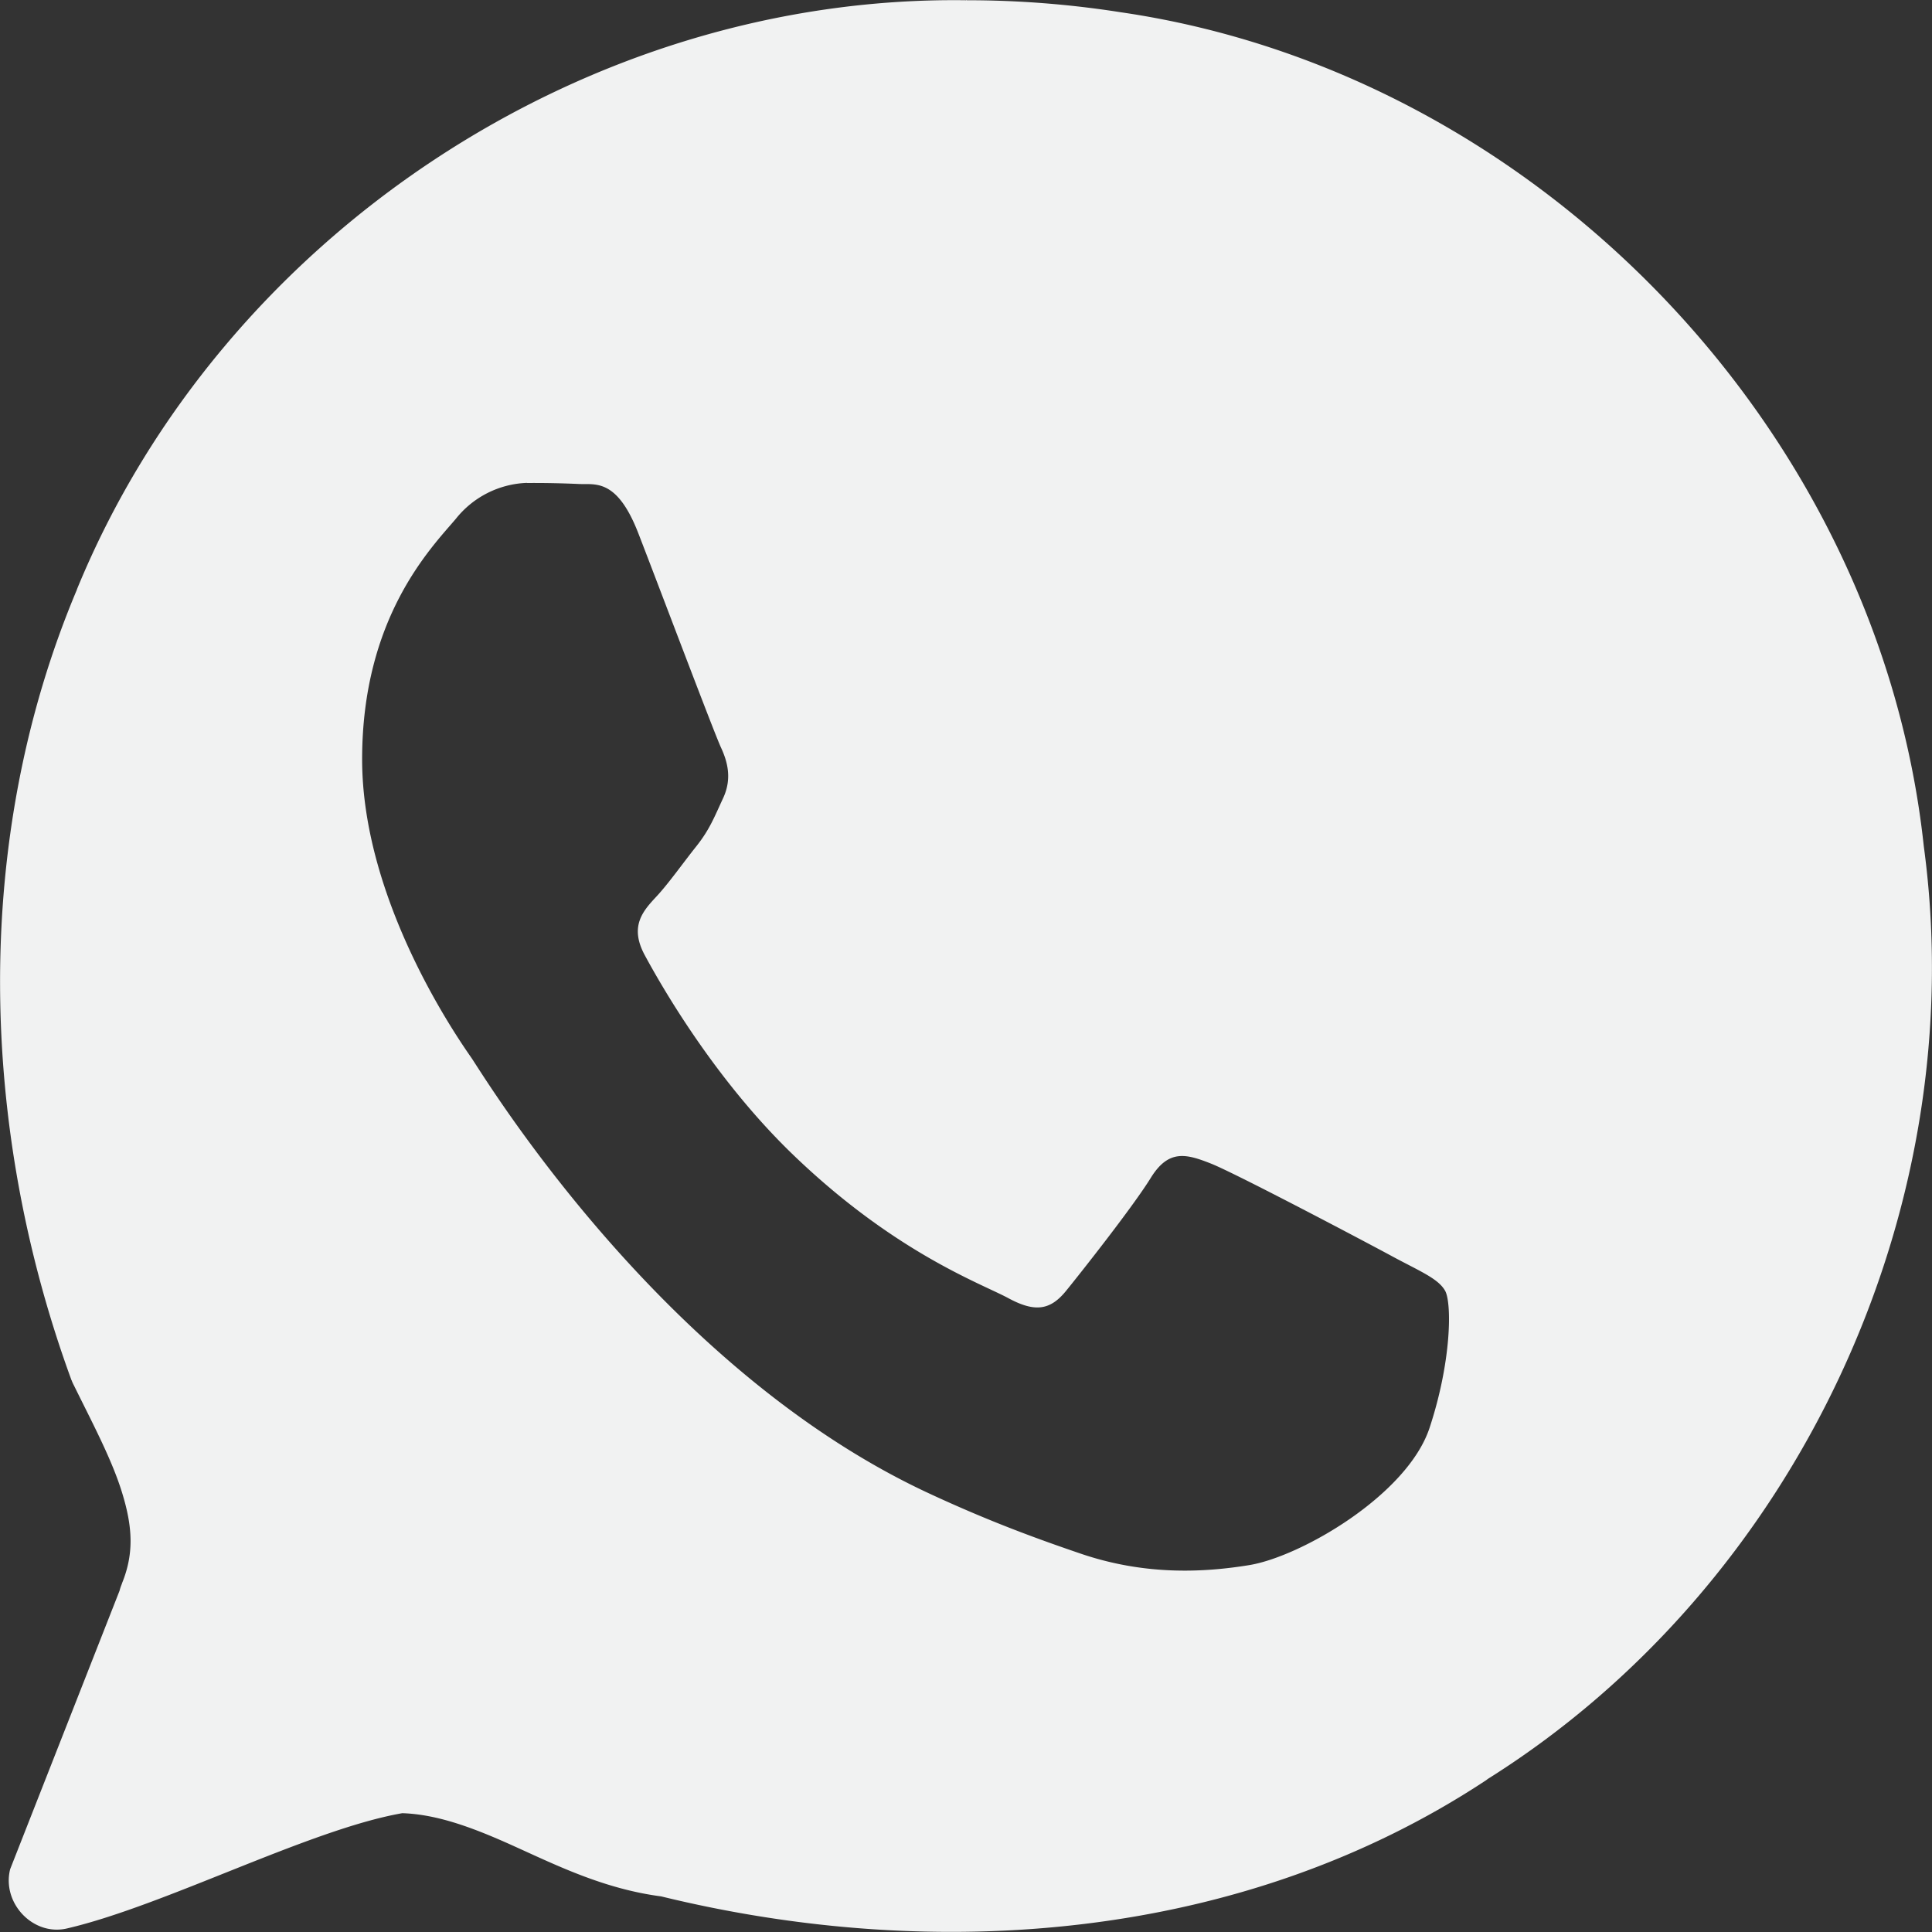 <svg xmlns="http://www.w3.org/2000/svg" version="1.1" viewBox="0 0 16 16"><rect x="0" y="0" width="16" height="16" fill="#333333" stroke="none"/><path style="text-decoration-color:#000;isolation:auto;mix-blend-mode:normal;text-indent:0;text-decoration-line:none;text-transform:none;text-decoration-style:solid" fill="#f1f2f2" d="m8 0v0.002c-3.145-0.043-6.162 1.951-7.363 4.879l0 0.002c-0.877 2.08-0.805 4.472-0.045 6.547l0.002 0.002v0.002a0.402 0.402 0 0 0 0.018 0.039c0.155 0.315 0.317 0.619 0.4 0.892 0.085 0.277 0.1 0.499-0.002 0.748v0.002a0.402 0.402 0 0 0 -0.02 0.059l-0.906 2.306c-0.07 0.282 0.191 0.555 0.469 0.491 0.81-0.188 2.013-0.822 2.779-0.955 0.296 0.01 0.597 0.124 0.938 0.279 0.347 0.157 0.738 0.349 1.205 0.41 2.268 0.554 4.81 0.374 6.834-0.963l0.005-0.004 0.008-0.006c2.555-1.605 4.017-4.718 3.61-7.724-0.372-3.468-3.226-6.407-6.647-6.906a8.2 8.2 0 0 0 -1.279 -0.1l-0.006-0.002zm-3.635 4a8.258 8.258 0 0 1 0.424 0.008c0.136 0.008 0.318-0.055 0.498 0.41 0.185 0.478 0.628 1.653 0.684 1.773 0.055 0.119 0.092 0.258 0.018 0.418-0.074 0.159-0.111 0.259-0.221 0.398-0.111 0.139-0.232 0.311-0.332 0.418-0.111 0.119-0.226 0.246-0.096 0.486 0.129 0.239 0.572 1.021 1.23 1.654 0.845 0.813 1.56 1.066 1.781 1.186 0.222 0.12 0.348 0.099 0.478-0.061 0.129-0.159 0.553-0.696 0.701-0.935 0.148-0.24 0.295-0.199 0.498-0.119 0.203 0.08 1.293 0.655 1.514 0.775 0.222 0.119 0.37 0.179 0.426 0.279 0.055 0.099 0.055 0.577-0.129 1.135-0.185 0.558-1.071 1.069-1.496 1.137-0.382 0.062-0.865 0.085-1.395-0.096-0.322-0.11-0.734-0.256-1.262-0.502-2.221-1.035-3.673-3.445-3.783-3.605-0.111-0.16-0.904-1.295-0.904-2.471 0-1.175 0.572-1.751 0.775-1.99a0.788 0.788 0 0 1 0.59 -0.299z"/></svg>

